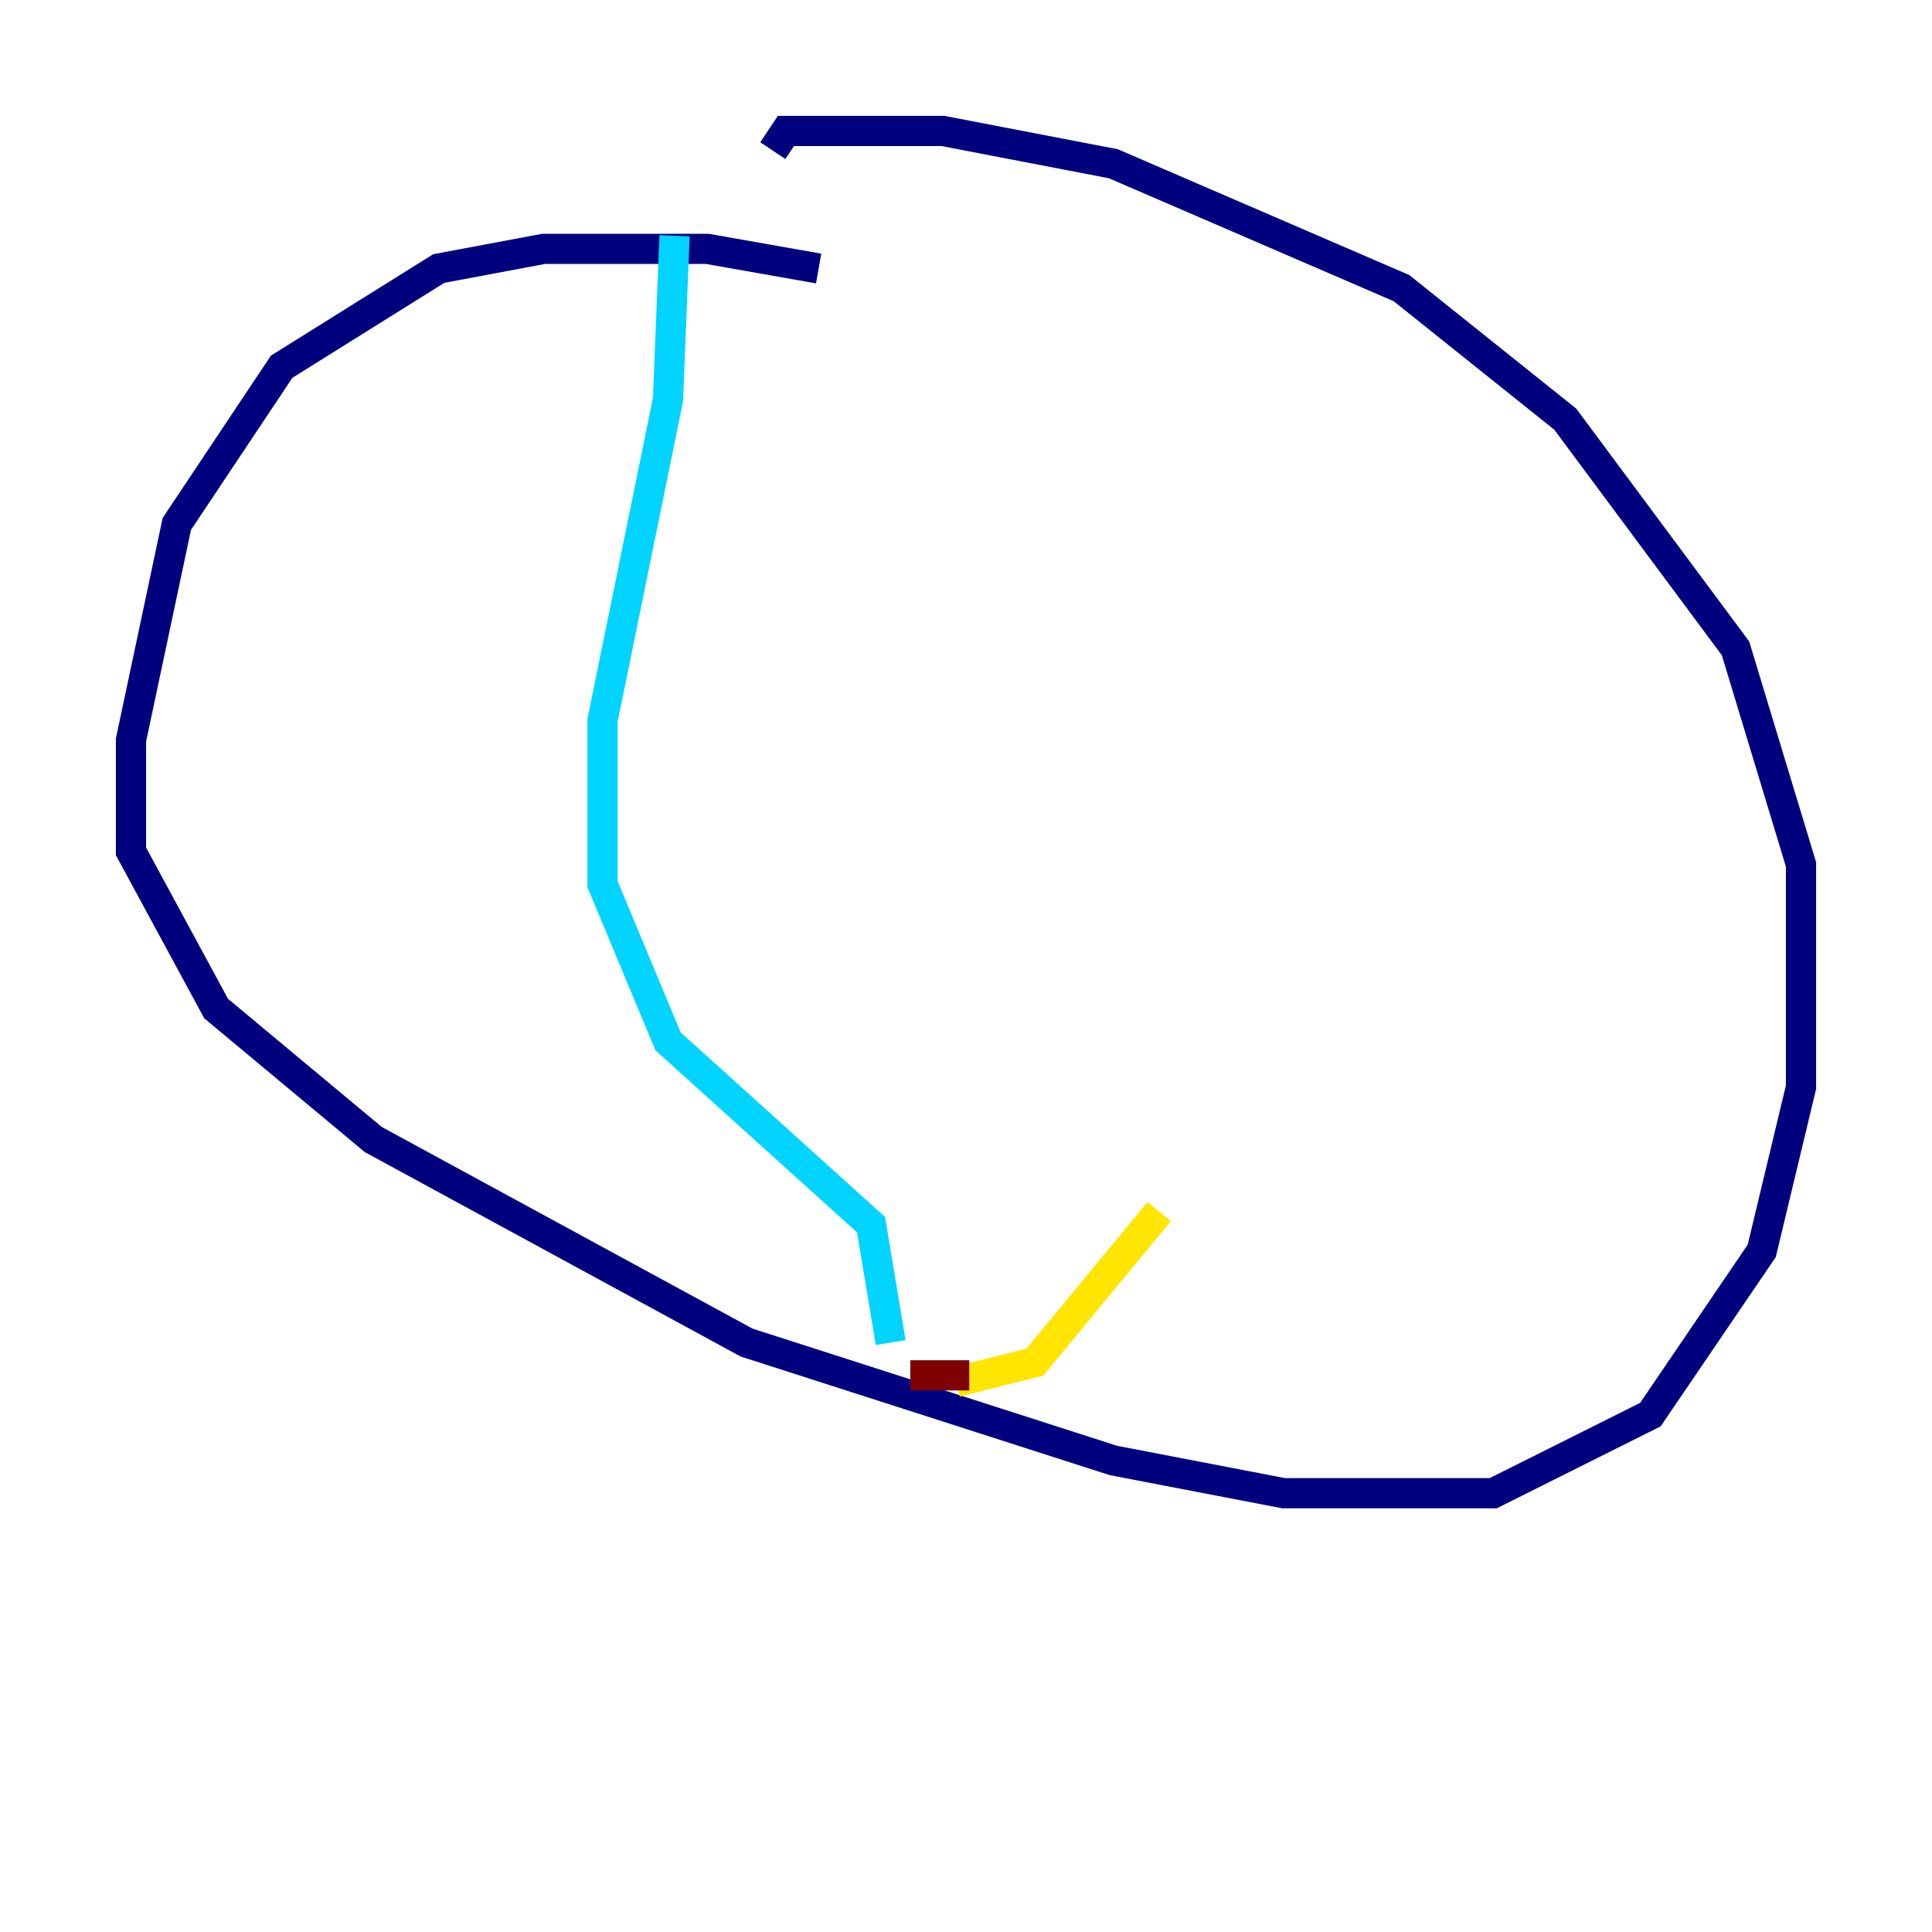 <?xml version="1.0" encoding="utf-8" ?>
<svg baseProfile="tiny" height="128" version="1.2" viewBox="0,0,128,128" width="128" xmlns="http://www.w3.org/2000/svg" xmlns:ev="http://www.w3.org/2001/xml-events" xmlns:xlink="http://www.w3.org/1999/xlink"><defs /><polyline fill="none" points="54.237,17.79 46.861,16.488 36.014,16.488 29.071,17.79 18.658,24.298 11.715,34.712 8.678,49.031 8.678,56.407 14.319,66.82 24.732,75.498 49.464,88.949 73.763,96.759 85.044,98.929 98.929,98.929 109.342,93.722 116.719,82.875 119.322,72.027 119.322,57.275 114.983,42.956 103.702,27.77 92.854,19.091 73.763,10.848 62.481,8.678 52.068,8.678 51.2,9.98" stroke="#00007f" stroke-width="2" /><polyline fill="none" points="44.691,15.62 44.258,26.468 39.919,47.729 39.919,58.576 44.258,68.99 57.709,81.139 59.01,88.949" stroke="#00d4ff" stroke-width="2" /><polyline fill="none" points="76.8,80.271 68.556,90.251 63.349,91.552" stroke="#ffe500" stroke-width="2" /><polyline fill="none" points="60.312,91.119 64.217,91.119" stroke="#7f0000" stroke-width="2" /></svg>